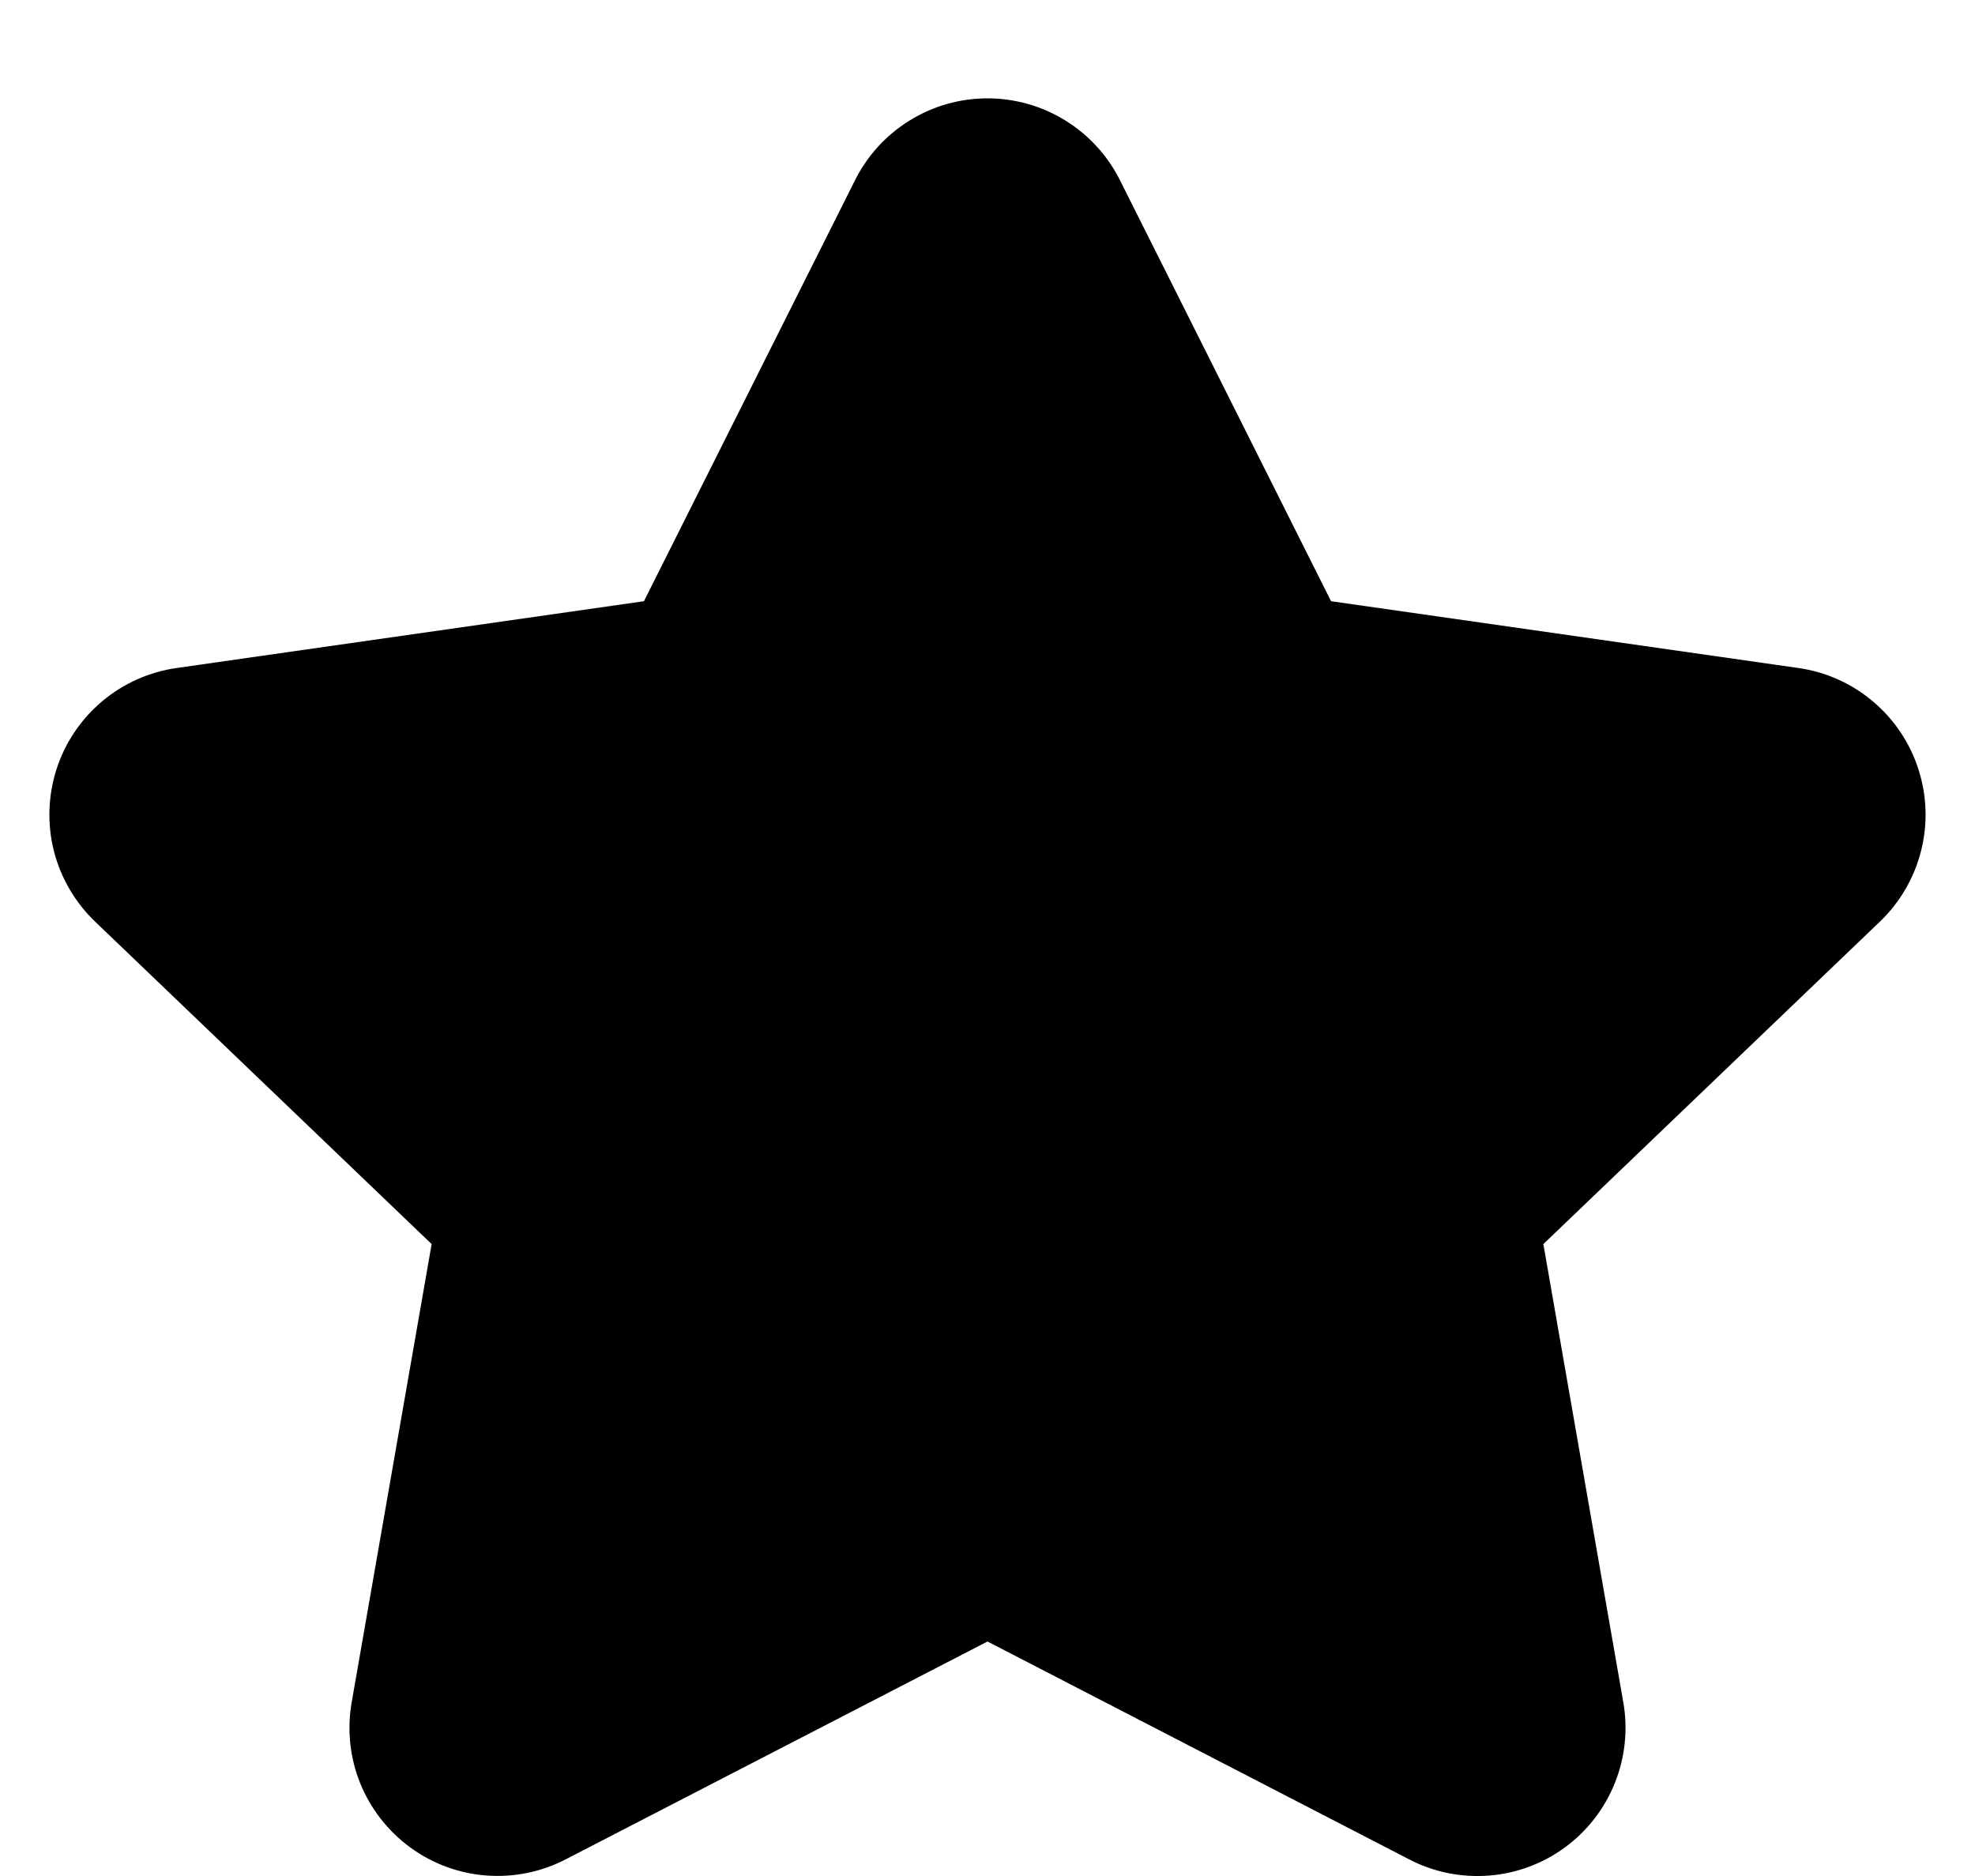 <svg width="20" height="19" viewBox="0 0 20 19" fill="none" xmlns="http://www.w3.org/2000/svg">
<path d="M5.733 18.829C5.484 18.959 5.205 19.016 4.925 18.995C4.646 18.974 4.378 18.875 4.152 18.709C3.926 18.543 3.751 18.317 3.646 18.057C3.542 17.797 3.513 17.513 3.562 17.237L4.371 12.6L0.965 9.336C0.761 9.141 0.616 8.893 0.546 8.62C0.477 8.347 0.486 8.06 0.572 7.791C0.658 7.523 0.819 7.284 1.034 7.103C1.25 6.921 1.513 6.804 1.792 6.765L6.521 6.089L8.656 1.83C8.78 1.58 8.971 1.369 9.209 1.222C9.446 1.074 9.72 0.996 10 0.996C10.279 0.996 10.553 1.074 10.791 1.222C11.028 1.369 11.22 1.58 11.344 1.83L13.479 6.089L18.208 6.765C18.487 6.804 18.75 6.921 18.965 7.103C19.181 7.284 19.341 7.523 19.427 7.791C19.514 8.06 19.523 8.347 19.453 8.62C19.384 8.893 19.239 9.141 19.035 9.336L15.629 12.6L16.438 17.238C16.487 17.514 16.457 17.798 16.353 18.058C16.249 18.318 16.074 18.544 15.848 18.71C15.622 18.876 15.354 18.975 15.075 18.996C14.795 19.017 14.515 18.96 14.267 18.83L10 16.625L5.733 18.829Z" fill="black"/>
</svg>
